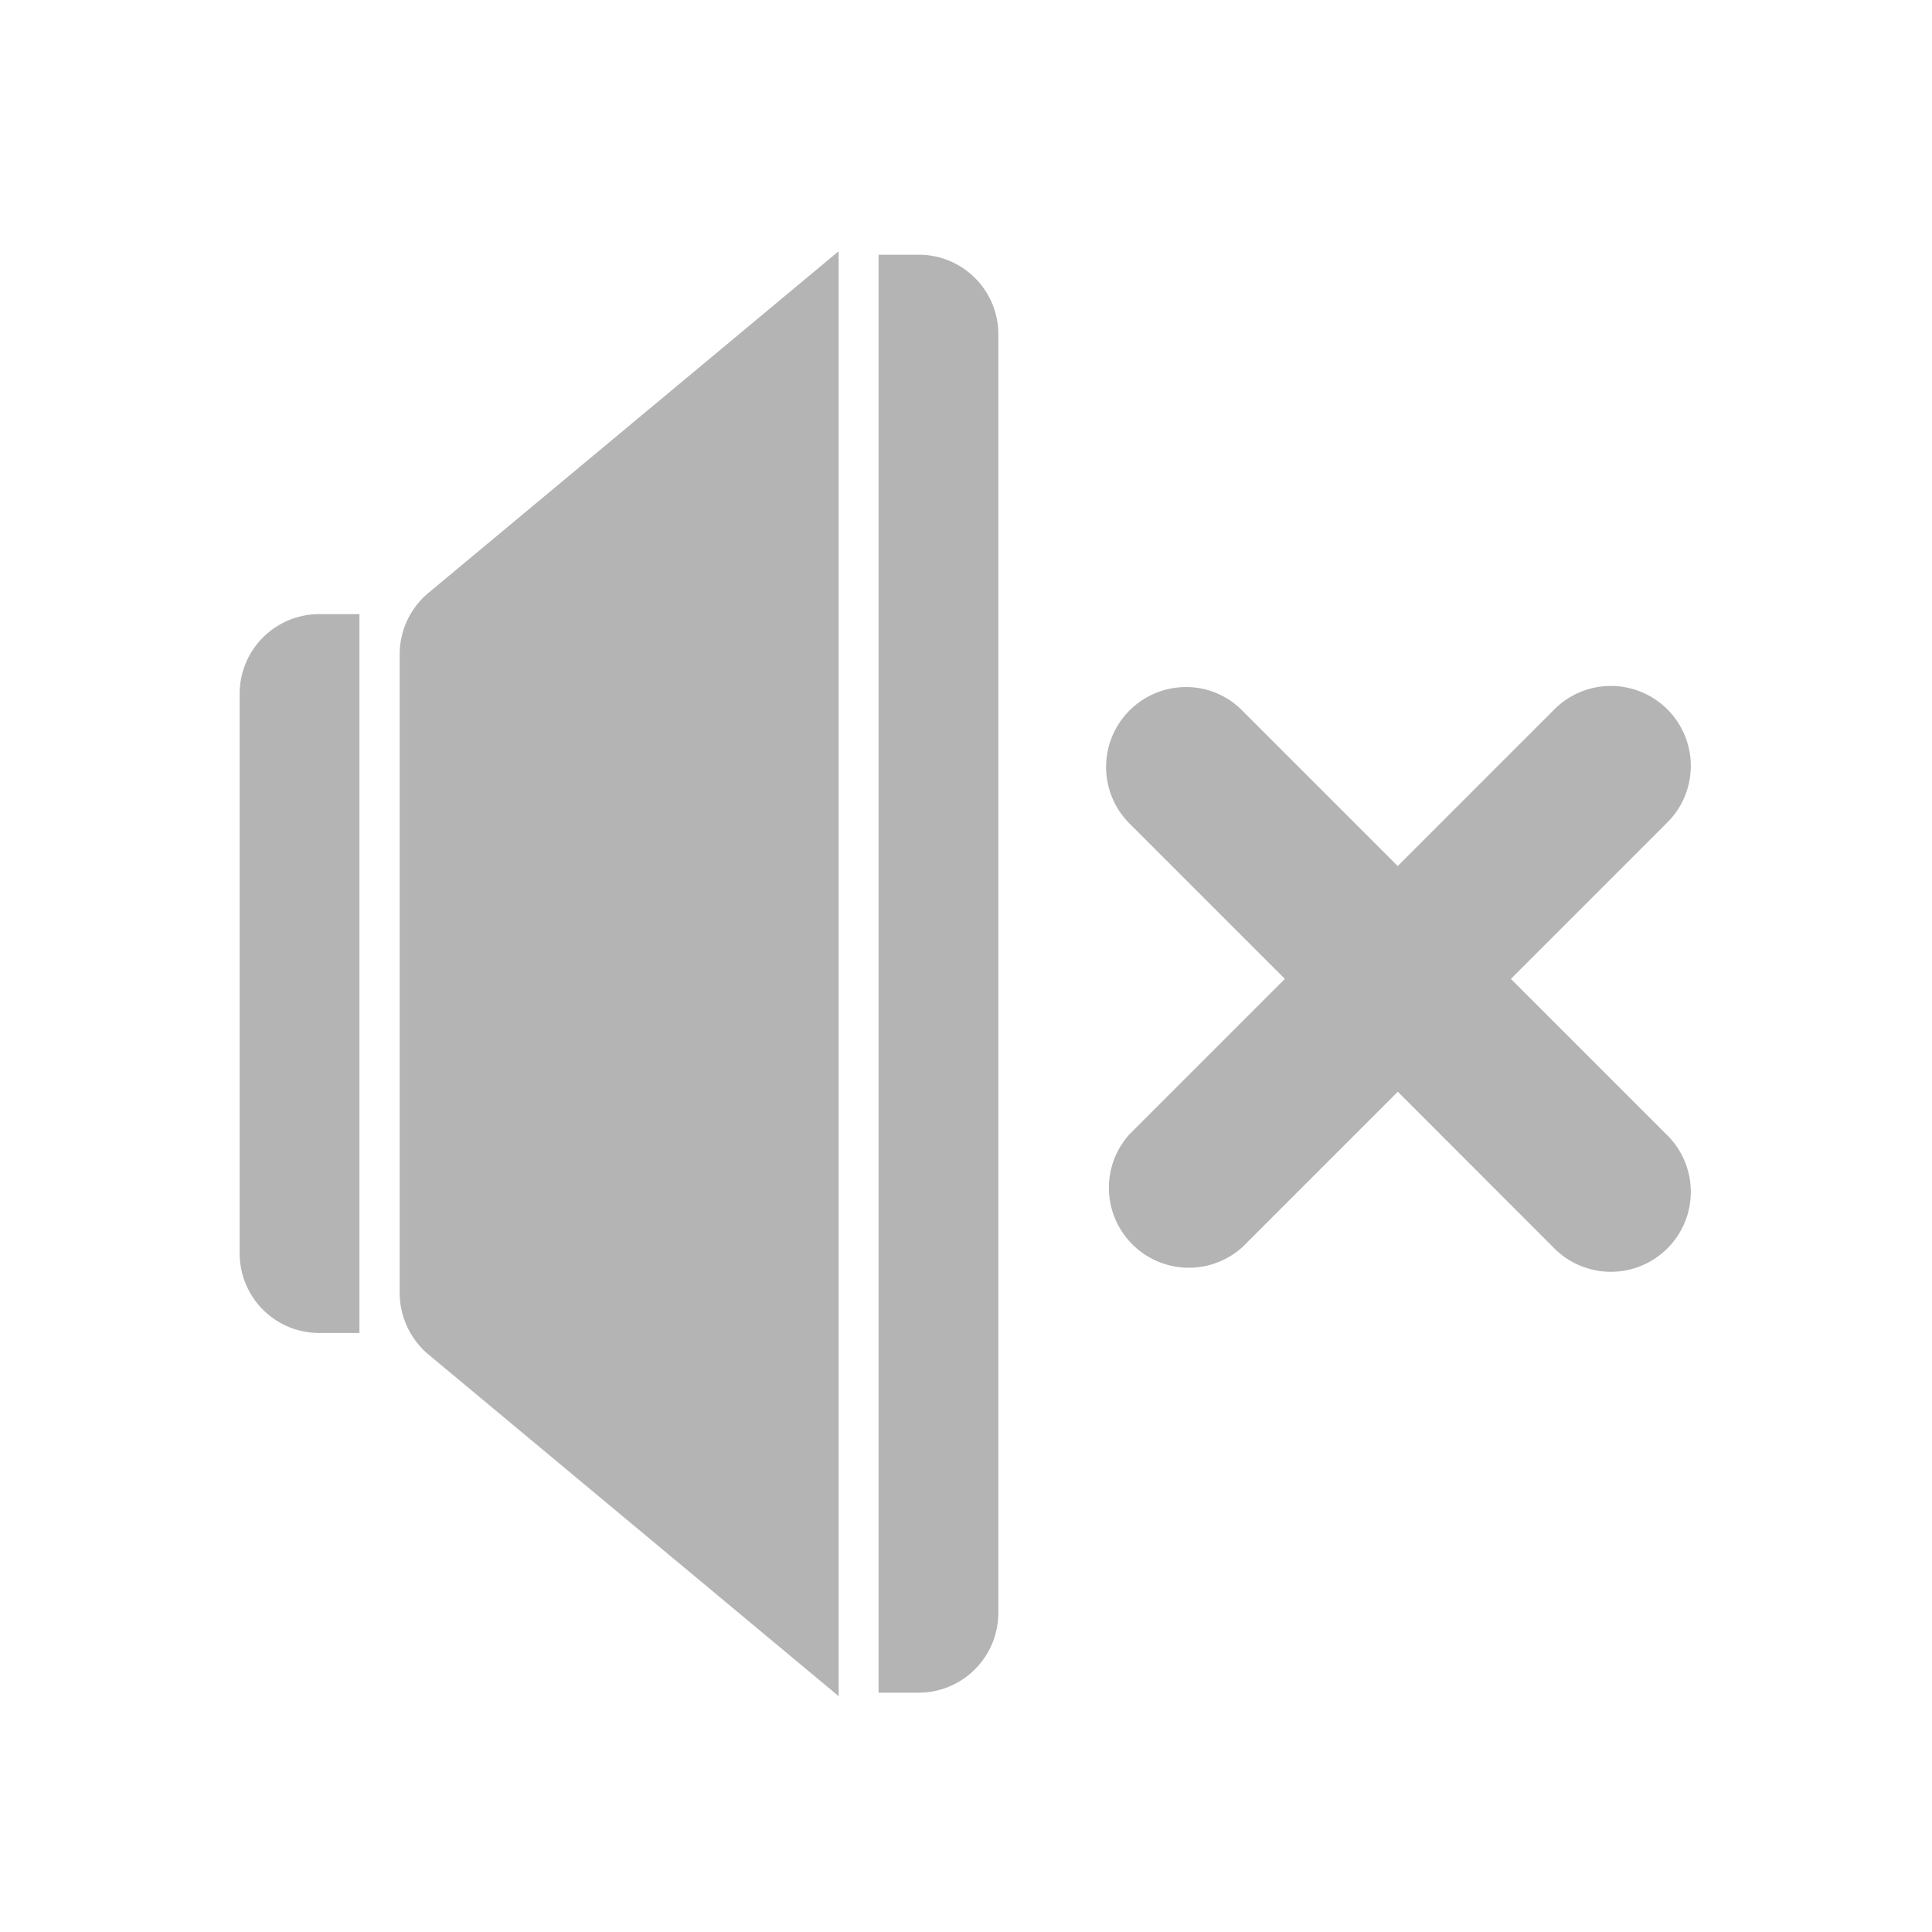 <svg xmlns="http://www.w3.org/2000/svg" width="32" height="32" viewBox="0 0 24 24"><g fill="#424242" fill-opacity=".392"><path d="M3.969 7.629a.989.989 0 0 0-.992.992v6.945c0 .551.441.993.992.993h.496v-8.93zm0 0M10.418 3.121L5.32 7.367a.994.994 0 0 0-.355.758v7.938c0 .292.133.574.355.761l5.098 4.246zm0 0M10.914 3.164v17.863h.496c.55 0 .992-.445.992-.996V4.156a.989.989 0 0 0-.992-.992zm0 0M14.734 8.535a.993.993 0 0 0-.703 1.695l1.93 1.93-1.93 1.93a.993.993 0 0 0 1.403 1.402l1.93-1.93 1.929 1.93a.993.993 0 1 0 1.406-1.402l-1.93-1.93 1.93-1.93a.993.993 0 1 0-1.406-1.402l-1.93 1.93-1.93-1.93a.976.976 0 0 0-.699-.293zm0 0"/></g></svg>